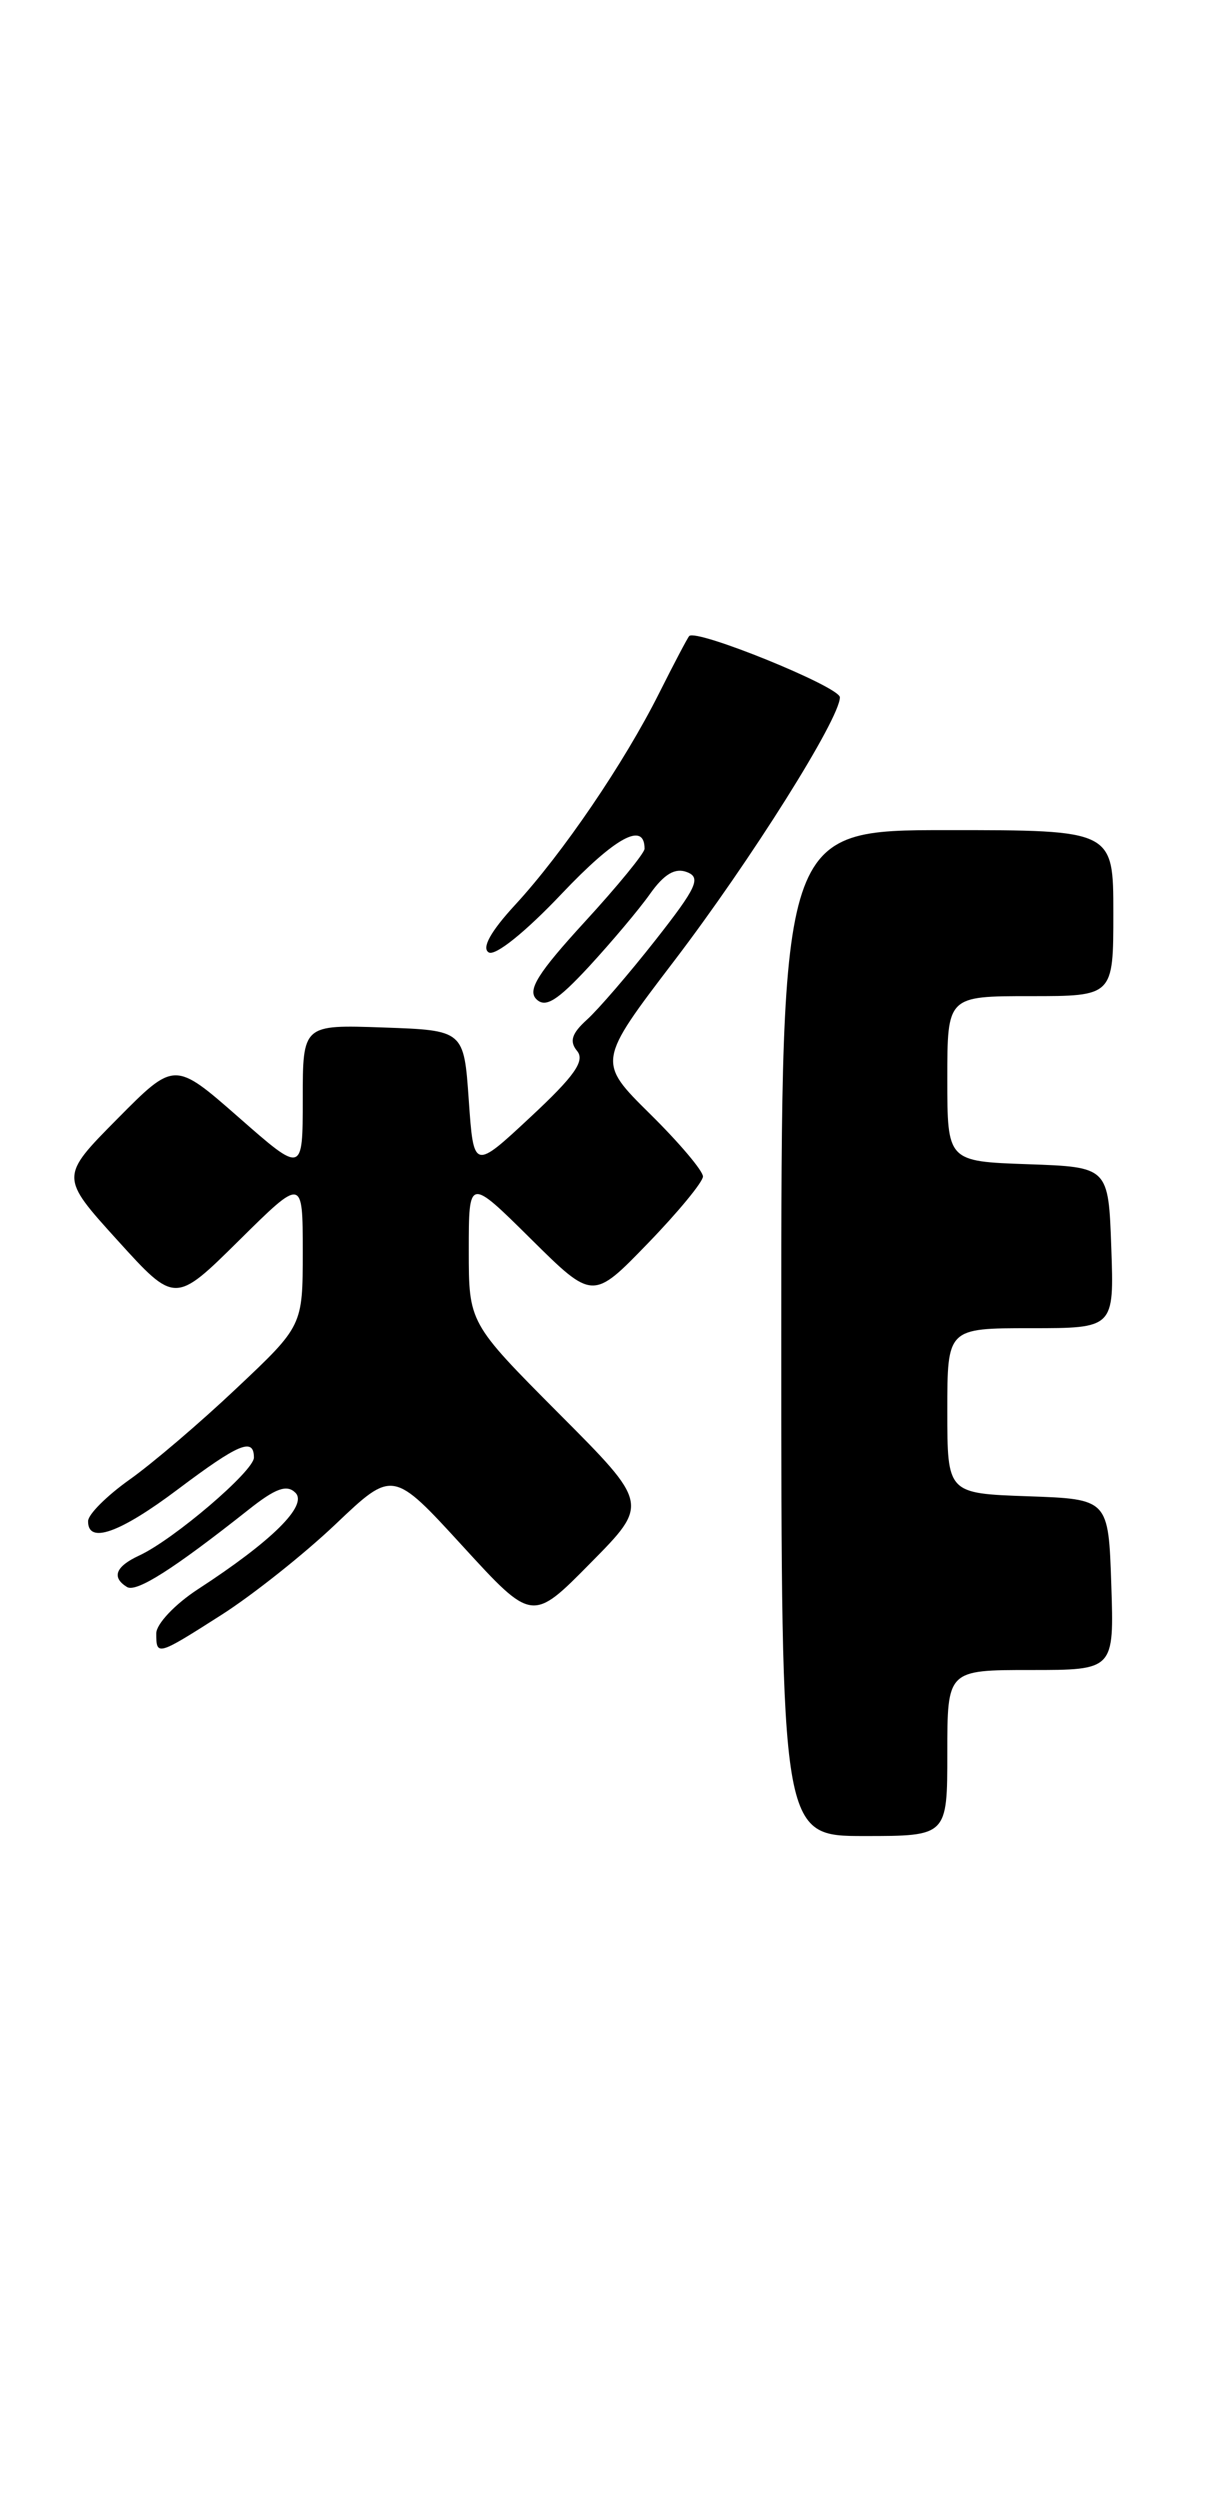 <?xml version="1.0" encoding="UTF-8" standalone="no"?>
<!DOCTYPE svg PUBLIC "-//W3C//DTD SVG 1.1//EN" "http://www.w3.org/Graphics/SVG/1.1/DTD/svg11.dtd" >
<svg xmlns="http://www.w3.org/2000/svg" xmlns:xlink="http://www.w3.org/1999/xlink" version="1.1" viewBox="0 0 124 256">
 <g >
 <path fill="currentColor"
d=" M 97.00 179.50 C 97.00 171.00 97.00 171.00 105.54 171.00 C 114.08 171.00 114.08 171.00 113.79 162.25 C 113.50 153.50 113.50 153.50 105.25 153.21 C 97.00 152.92 97.00 152.92 97.00 144.46 C 97.00 136.00 97.00 136.00 105.54 136.00 C 114.08 136.00 114.08 136.00 113.79 127.75 C 113.50 119.50 113.50 119.50 105.25 119.21 C 97.00 118.92 97.00 118.92 97.00 110.46 C 97.00 102.00 97.00 102.00 105.50 102.00 C 114.00 102.00 114.00 102.00 114.00 93.50 C 114.00 85.00 114.00 85.00 97.00 85.00 C 80.00 85.00 80.00 85.00 80.00 136.50 C 80.00 188.00 80.00 188.00 88.50 188.00 C 97.00 188.00 97.00 188.00 97.00 179.50 Z  M 22.73 165.32 C 25.90 163.29 31.14 159.13 34.36 156.07 C 40.22 150.50 40.22 150.50 47.36 158.30 C 54.50 166.10 54.50 166.10 60.47 160.04 C 66.45 153.99 66.45 153.99 57.22 144.73 C 48.00 135.46 48.00 135.46 48.00 128.01 C 48.00 120.56 48.00 120.56 54.35 126.85 C 60.70 133.14 60.70 133.14 66.33 127.32 C 69.43 124.12 71.97 121.03 71.98 120.47 C 71.99 119.90 69.56 117.02 66.58 114.08 C 61.16 108.72 61.16 108.72 69.04 98.38 C 76.86 88.12 86.00 73.59 86.00 71.40 C 86.00 70.33 71.28 64.35 70.57 65.13 C 70.39 65.33 69.00 67.97 67.48 71.00 C 63.91 78.12 57.61 87.38 52.75 92.65 C 50.25 95.36 49.30 97.07 50.04 97.52 C 50.70 97.93 53.80 95.44 57.52 91.51 C 63.04 85.69 66.00 84.09 66.00 86.91 C 66.00 87.35 63.24 90.73 59.86 94.41 C 55.09 99.62 53.98 101.38 54.92 102.31 C 55.85 103.23 57.06 102.48 60.31 98.97 C 62.61 96.47 65.43 93.13 66.56 91.53 C 68.00 89.50 69.13 88.83 70.34 89.30 C 71.81 89.86 71.34 90.88 67.14 96.23 C 64.43 99.68 61.26 103.36 60.11 104.40 C 58.54 105.82 58.28 106.63 59.09 107.61 C 59.93 108.62 58.82 110.19 54.34 114.36 C 48.50 119.81 48.50 119.81 48.00 112.65 C 47.50 105.50 47.50 105.50 39.25 105.21 C 31.00 104.92 31.00 104.92 31.00 112.54 C 31.00 120.17 31.00 120.17 24.44 114.41 C 17.87 108.65 17.87 108.65 12.01 114.57 C 6.14 120.50 6.14 120.50 12.03 127.00 C 17.92 133.50 17.92 133.50 24.46 127.03 C 31.00 120.56 31.00 120.56 31.00 128.16 C 31.00 135.76 31.00 135.76 24.21 142.16 C 20.48 145.69 15.54 149.90 13.23 151.53 C 10.93 153.17 9.03 155.06 9.02 155.75 C 8.98 158.14 12.26 156.98 18.21 152.50 C 24.46 147.80 26.00 147.16 26.00 149.25 C 25.99 150.63 17.79 157.64 14.25 159.28 C 11.83 160.40 11.40 161.51 13.00 162.50 C 13.96 163.09 17.76 160.67 25.43 154.60 C 28.21 152.39 29.37 151.97 30.25 152.85 C 31.54 154.14 27.86 157.79 20.25 162.74 C 17.92 164.26 16.00 166.29 16.00 167.25 C 16.00 169.58 16.09 169.56 22.73 165.32 Z "/>
</g>
</svg>